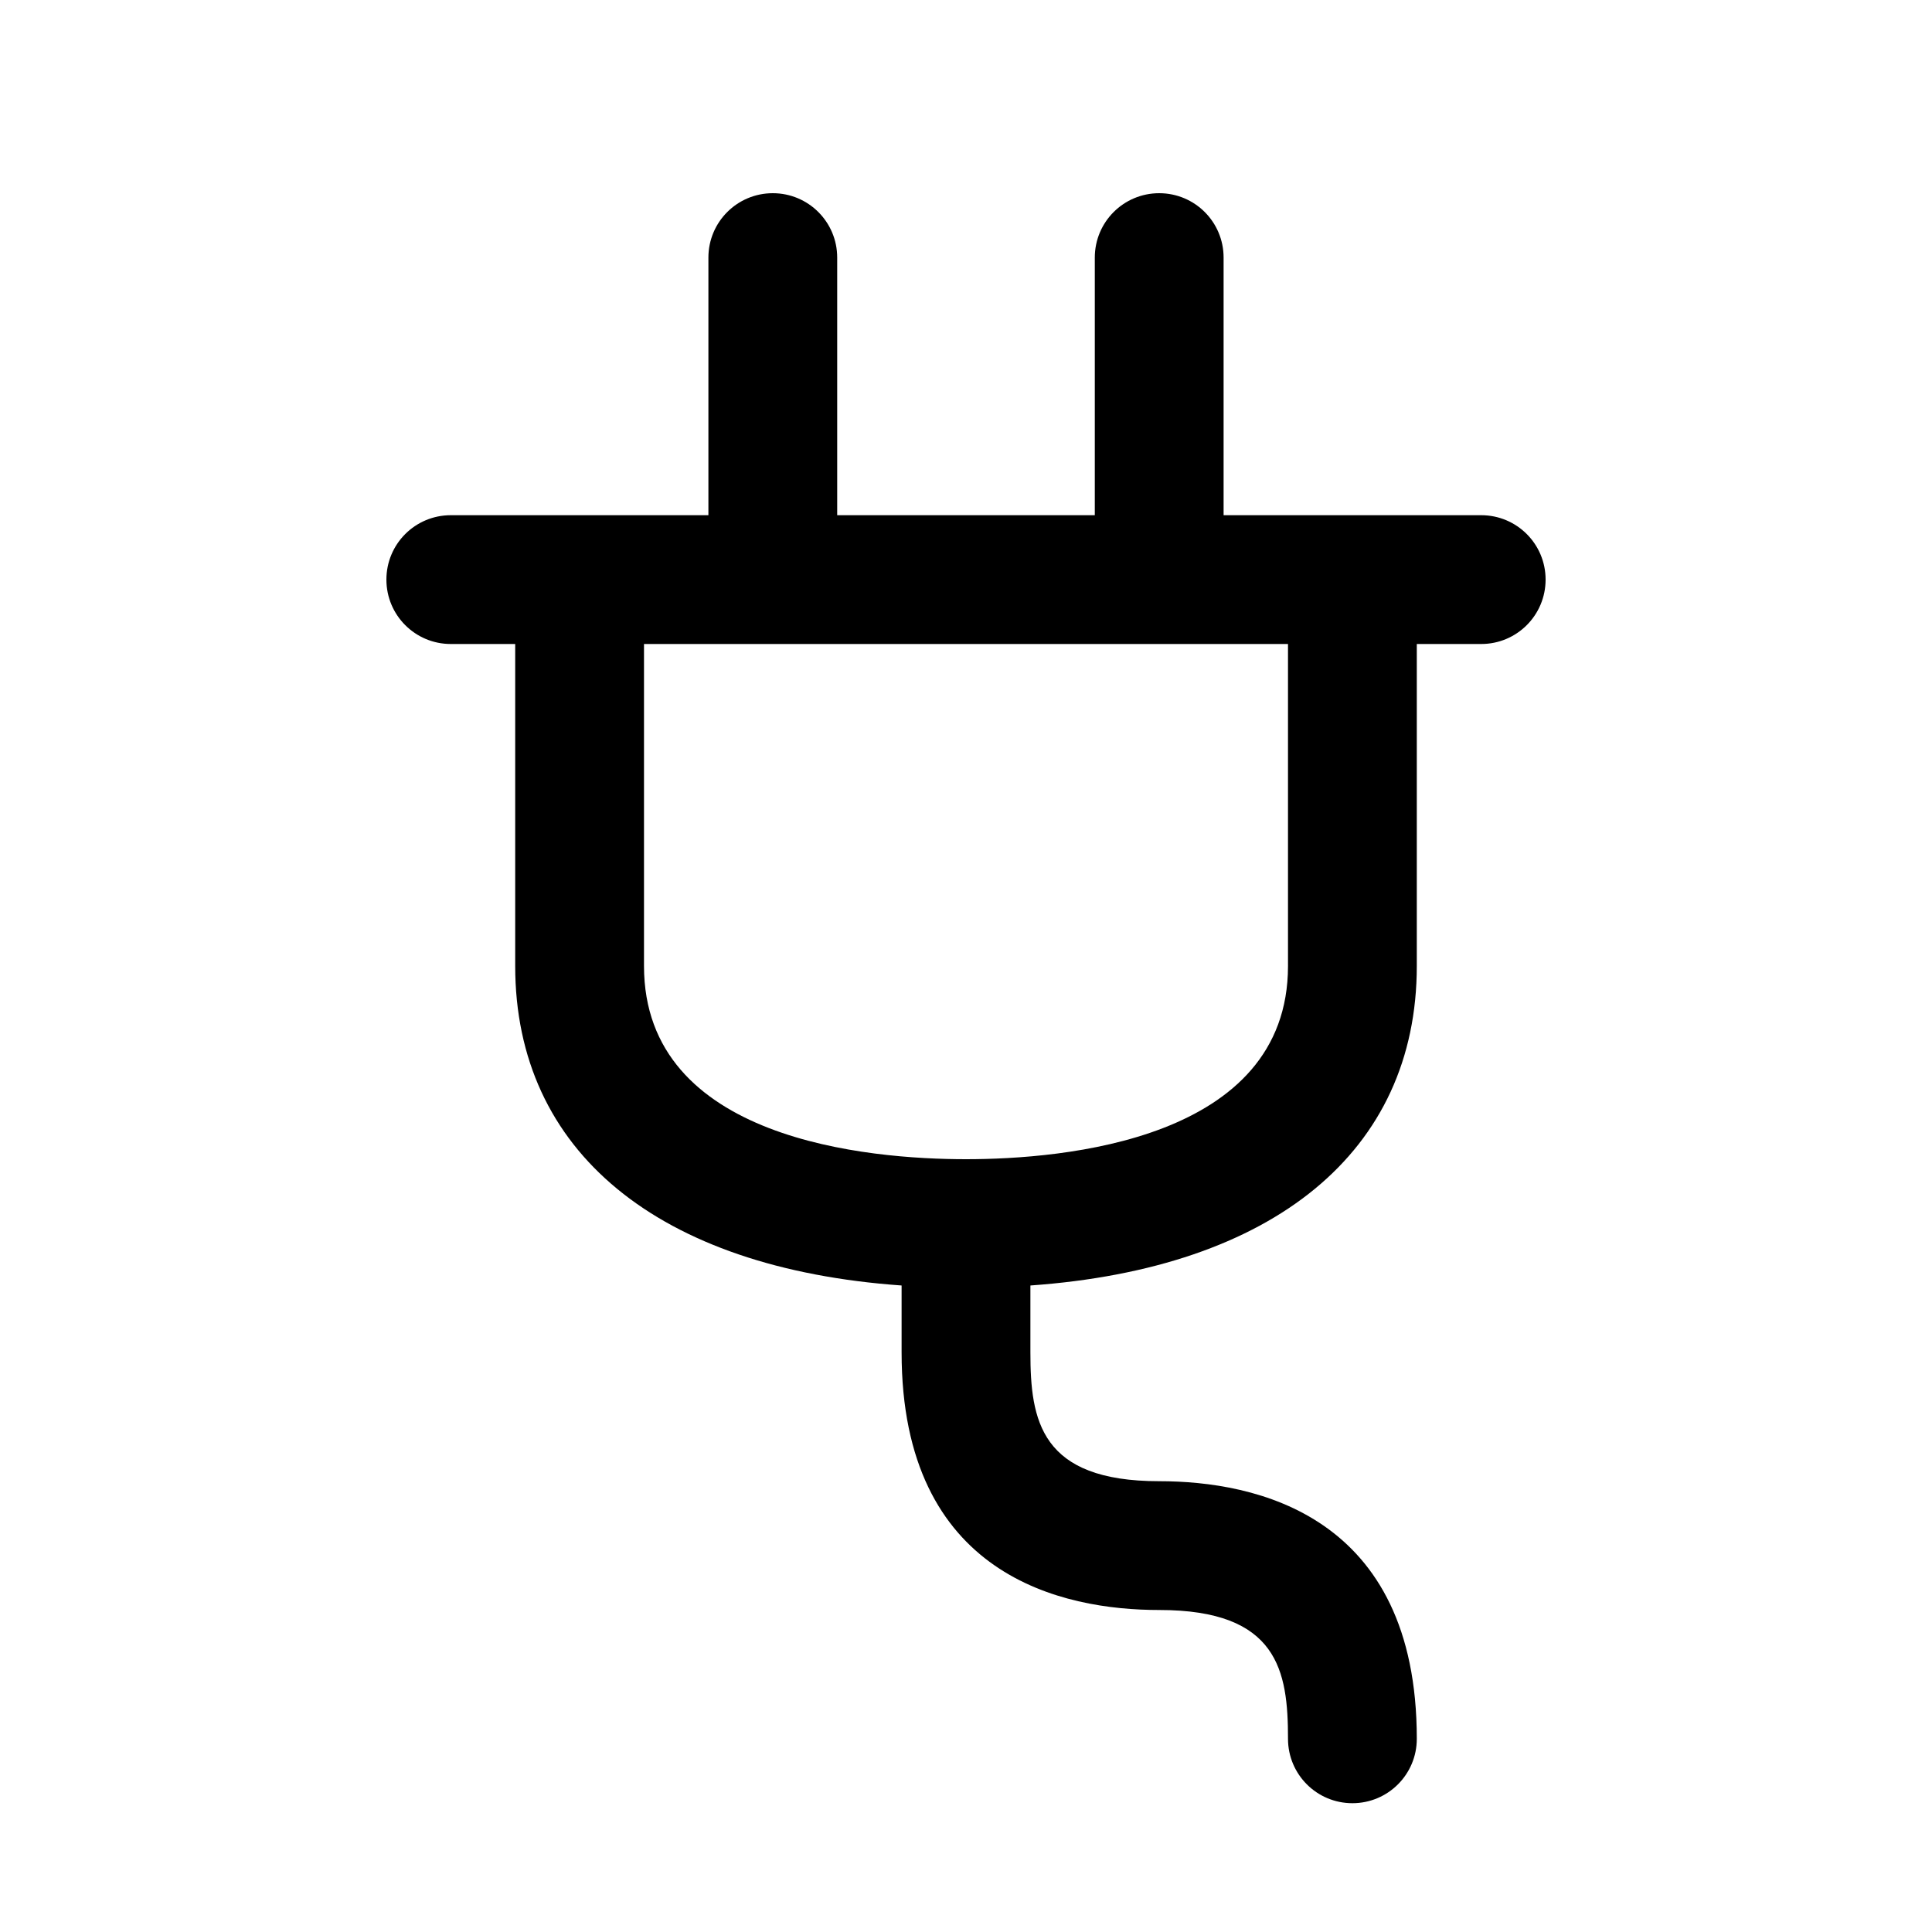 <?xml version="1.0" encoding="utf-8"?>
<!-- Generator: Adobe Illustrator 16.2.0, SVG Export Plug-In . SVG Version: 6.00 Build 0)  -->
<!DOCTYPE svg PUBLIC "-//W3C//DTD SVG 1.1//EN" "http://www.w3.org/Graphics/SVG/1.1/DTD/svg11.dtd">
<svg version="1.1" id="Layer_1" xmlns="http://www.w3.org/2000/svg" xmlns:xlink="http://www.w3.org/1999/xlink" x="0px" y="0px"
	 width="30px" height="30px" viewBox="0 0 30 30" enable-background="new 0 0 30 30" xml:space="preserve">
<g>
	<path d="M23,8h-4V4c0-0.553-0.447-1-1-1s-1,0.447-1,1v4h-4V4c0-0.553-0.447-1-1-1s-1,0.447-1,1v4H7C6.447,8,6,8.447,6,9s0.447,1,1,1
		h1v5c0,2.884,2.225,4.693,6,4.961V21c0,3.48,2.506,4,4,4c1.847,0,2,0.946,2,2c0,0.553,0.447,1,1,1s1-0.447,1-1c0-3.48-2.506-4-4-4
		c-1.847,0-2-0.946-2-2v-1.039c3.775-0.268,6-2.077,6-4.961v-5h1c0.553,0,1-0.447,1-1S23.553,8,23,8z M20,15c0,2.708-3.497,3-5,3
		s-5-0.292-5-3v-5h10V15z"/>
</g>
</svg>
